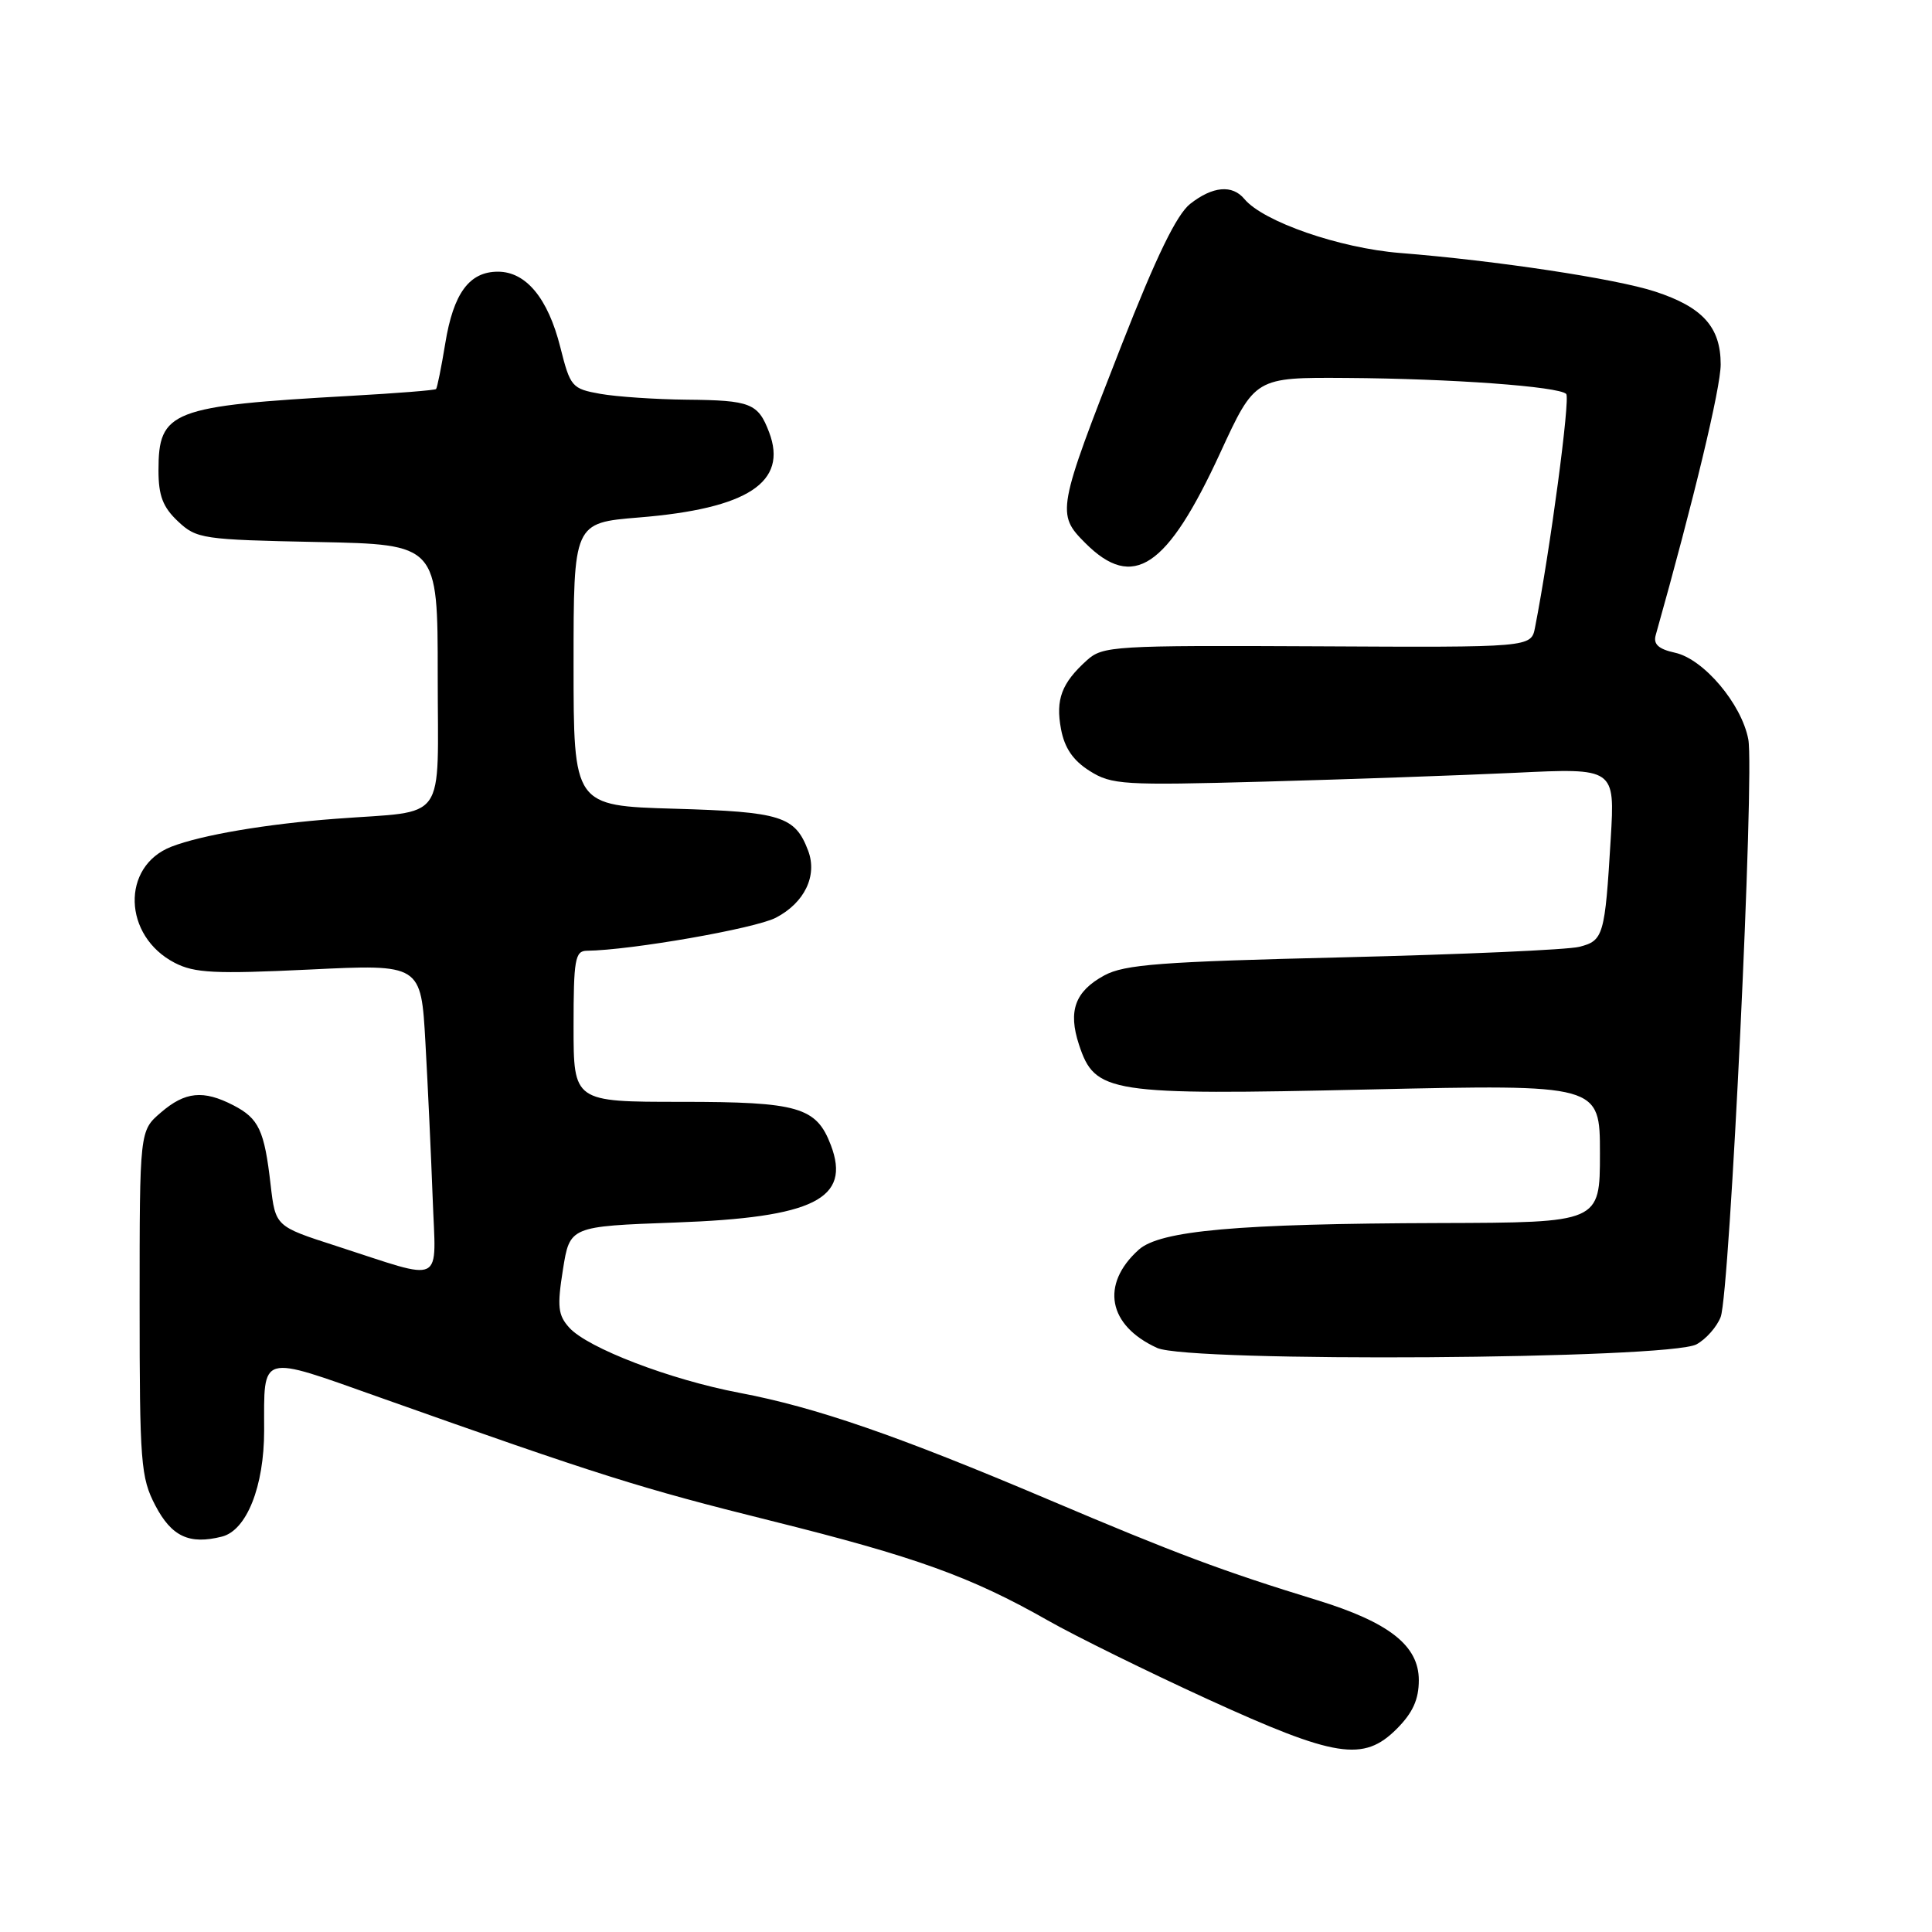<?xml version="1.0" encoding="UTF-8" standalone="no"?>
<!DOCTYPE svg PUBLIC "-//W3C//DTD SVG 1.1//EN" "http://www.w3.org/Graphics/SVG/1.1/DTD/svg11.dtd" >
<svg xmlns="http://www.w3.org/2000/svg" xmlns:xlink="http://www.w3.org/1999/xlink" version="1.1" viewBox="0 0 256 256">
 <g >
 <path fill="currentColor"
d=" M 185.08 229.08 C 187.20 226.95 188.00 225.19 188.00 222.63 C 188.00 218.05 184.06 214.96 174.50 212.02 C 162.10 208.22 155.82 205.87 139.00 198.73 C 118.89 190.20 108.09 186.47 97.95 184.55 C 88.80 182.81 77.88 178.63 75.43 175.92 C 73.94 174.27 73.81 173.14 74.59 168.24 C 75.50 162.50 75.50 162.50 89.50 161.99 C 107.83 161.33 112.80 158.86 110.09 151.73 C 108.17 146.69 105.80 146.00 90.28 146.00 C 76.00 146.00 76.00 146.00 76.00 136.00 C 76.00 127.15 76.20 126.00 77.75 125.98 C 83.61 125.91 100.02 123.04 102.79 121.61 C 106.61 119.63 108.34 116.03 107.08 112.71 C 105.35 108.15 103.51 107.57 89.38 107.16 C 76.00 106.77 76.00 106.77 76.00 88.02 C 76.00 69.28 76.00 69.28 84.64 68.57 C 99.09 67.40 104.43 63.90 101.91 57.27 C 100.45 53.43 99.46 53.04 91.00 52.96 C 86.88 52.92 81.73 52.57 79.56 52.19 C 75.77 51.51 75.57 51.28 74.24 45.99 C 72.61 39.52 69.70 36.00 65.98 36.00 C 62.18 36.00 60.08 38.86 59.00 45.50 C 58.48 48.67 57.93 51.40 57.78 51.55 C 57.63 51.71 52.55 52.11 46.50 52.45 C 22.65 53.79 21.00 54.43 21.00 62.33 C 21.00 65.68 21.58 67.20 23.58 69.08 C 26.05 71.40 26.82 71.51 42.08 71.82 C 58.00 72.14 58.00 72.14 58.00 89.49 C 58.00 109.42 59.47 107.35 44.50 108.49 C 35.28 109.18 26.72 110.64 22.71 112.19 C 16.02 114.79 16.29 124.03 23.15 127.58 C 25.78 128.94 28.47 129.07 41.02 128.47 C 55.79 127.75 55.79 127.75 56.37 138.13 C 56.69 143.83 57.12 153.10 57.33 158.73 C 57.75 170.51 59.15 169.81 44.50 165.08 C 36.50 162.50 36.50 162.50 35.86 157.00 C 35.03 149.75 34.30 148.21 30.93 146.46 C 26.94 144.40 24.53 144.64 21.31 147.42 C 18.50 149.83 18.50 149.83 18.50 172.67 C 18.50 193.89 18.65 195.78 20.59 199.50 C 22.74 203.60 25.08 204.70 29.40 203.61 C 32.68 202.79 35.00 196.97 35.00 189.55 C 35.00 179.25 34.23 179.46 50.33 185.17 C 79.48 195.51 84.85 197.20 102.12 201.50 C 121.35 206.29 128.64 208.92 138.85 214.72 C 142.51 216.80 152.03 221.49 160.00 225.14 C 176.99 232.91 180.67 233.49 185.08 229.08 Z  M 224.80 178.13 C 226.06 177.44 227.50 175.81 228.00 174.50 C 229.21 171.31 232.50 102.45 231.66 97.97 C 230.77 93.27 225.74 87.32 221.95 86.49 C 219.76 86.01 219.05 85.36 219.39 84.16 C 224.43 66.25 228.00 51.40 228.00 48.29 C 228.00 43.34 225.61 40.69 219.30 38.63 C 214.10 36.93 198.30 34.54 185.50 33.52 C 177.50 32.88 167.38 29.37 164.89 26.37 C 163.29 24.44 160.69 24.67 157.71 27.01 C 155.91 28.43 153.23 33.94 148.60 45.76 C 140.06 67.57 139.96 68.11 143.81 71.96 C 150.15 78.30 154.64 75.30 161.69 60.00 C 166.30 50.00 166.30 50.00 178.40 50.08 C 192.31 50.17 206.54 51.21 207.53 52.20 C 208.09 52.76 205.40 72.94 203.40 83.14 C 202.89 85.79 202.89 85.79 174.56 85.64 C 147.57 85.51 146.12 85.59 144.02 87.49 C 140.67 90.51 139.85 92.68 140.59 96.61 C 141.06 99.12 142.19 100.77 144.38 102.15 C 147.30 103.99 148.81 104.08 167.50 103.57 C 178.50 103.27 193.46 102.74 200.75 102.40 C 213.99 101.76 213.99 101.76 213.43 111.13 C 212.66 123.98 212.47 124.65 209.26 125.46 C 207.74 125.85 193.68 126.47 178.00 126.85 C 153.79 127.43 149.02 127.79 146.32 129.25 C 142.45 131.36 141.50 133.95 142.97 138.42 C 145.10 144.87 146.82 145.14 181.45 144.36 C 212.00 143.68 212.00 143.68 212.00 152.84 C 212.00 162.00 212.00 162.00 190.75 162.06 C 163.97 162.14 153.71 163.05 150.88 165.60 C 145.79 170.19 146.81 175.64 153.33 178.61 C 157.58 180.54 221.15 180.12 224.80 178.13 Z "/>
</g>
</svg>